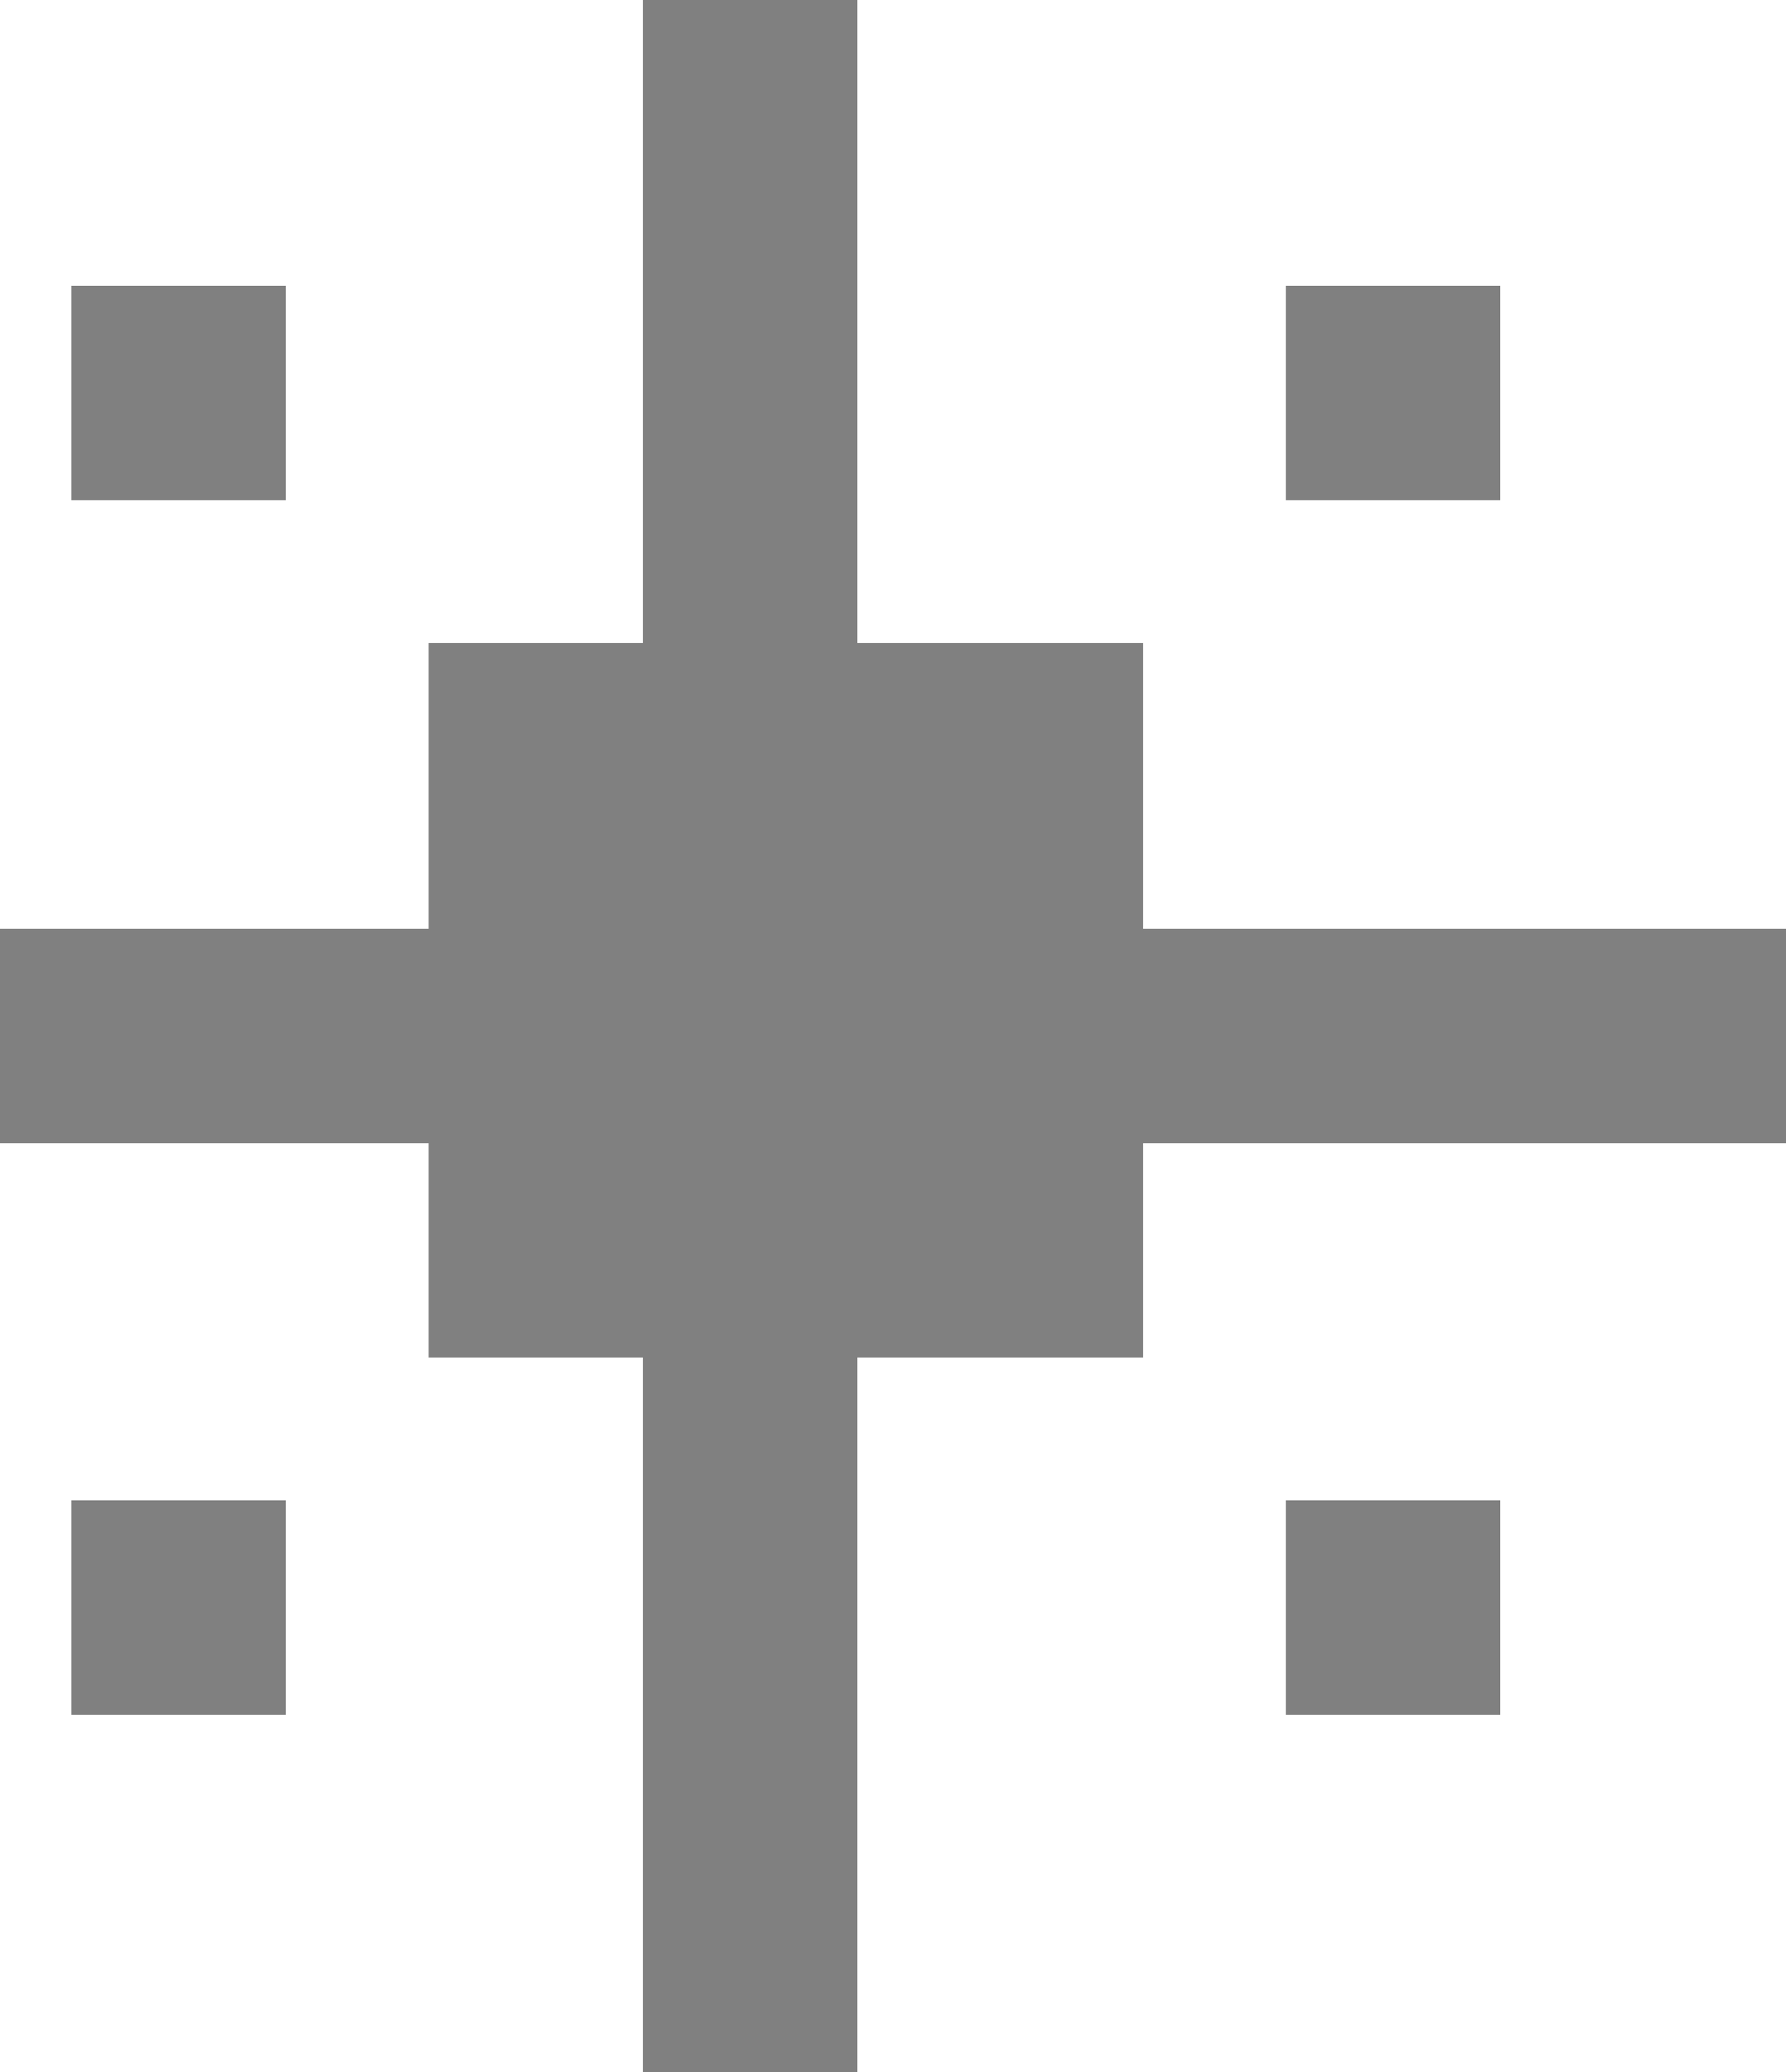 <svg version="1.1"
     baseProfile="full"
     width="25" height="29"
     xmlns="http://www.w3.org/2000/svg" class="stars">

    <path d="
        M0 16,
        v-3,
        h6,
        v-4,
        h3,
        v-9,
        h3,
        v9,
        h4,
        v4,
        h9,
        v3,
        h-9,
        v3,
        h-4,
        v10,
        h-3,
        v-10,
        h-3,
        v-3,
        z
        " fill="grey"  visibility="visible">
    </path>
     <rect x="1" y="4" fill="grey" height="3" width="3" id="star11" visibility="visible"></rect>
     
     <rect x="18" y="4" fill="grey" height="3" width="3" id="star12" visibility="visible"></rect>

     <rect x="1" y="21" fill="grey" height="3" width="3" id="star13" visibility="visible"></rect>

     <rect x="18" y="21" fill="grey" height="3" width="3" id="star11" visibility="visible"></rect>

     
 </svg>